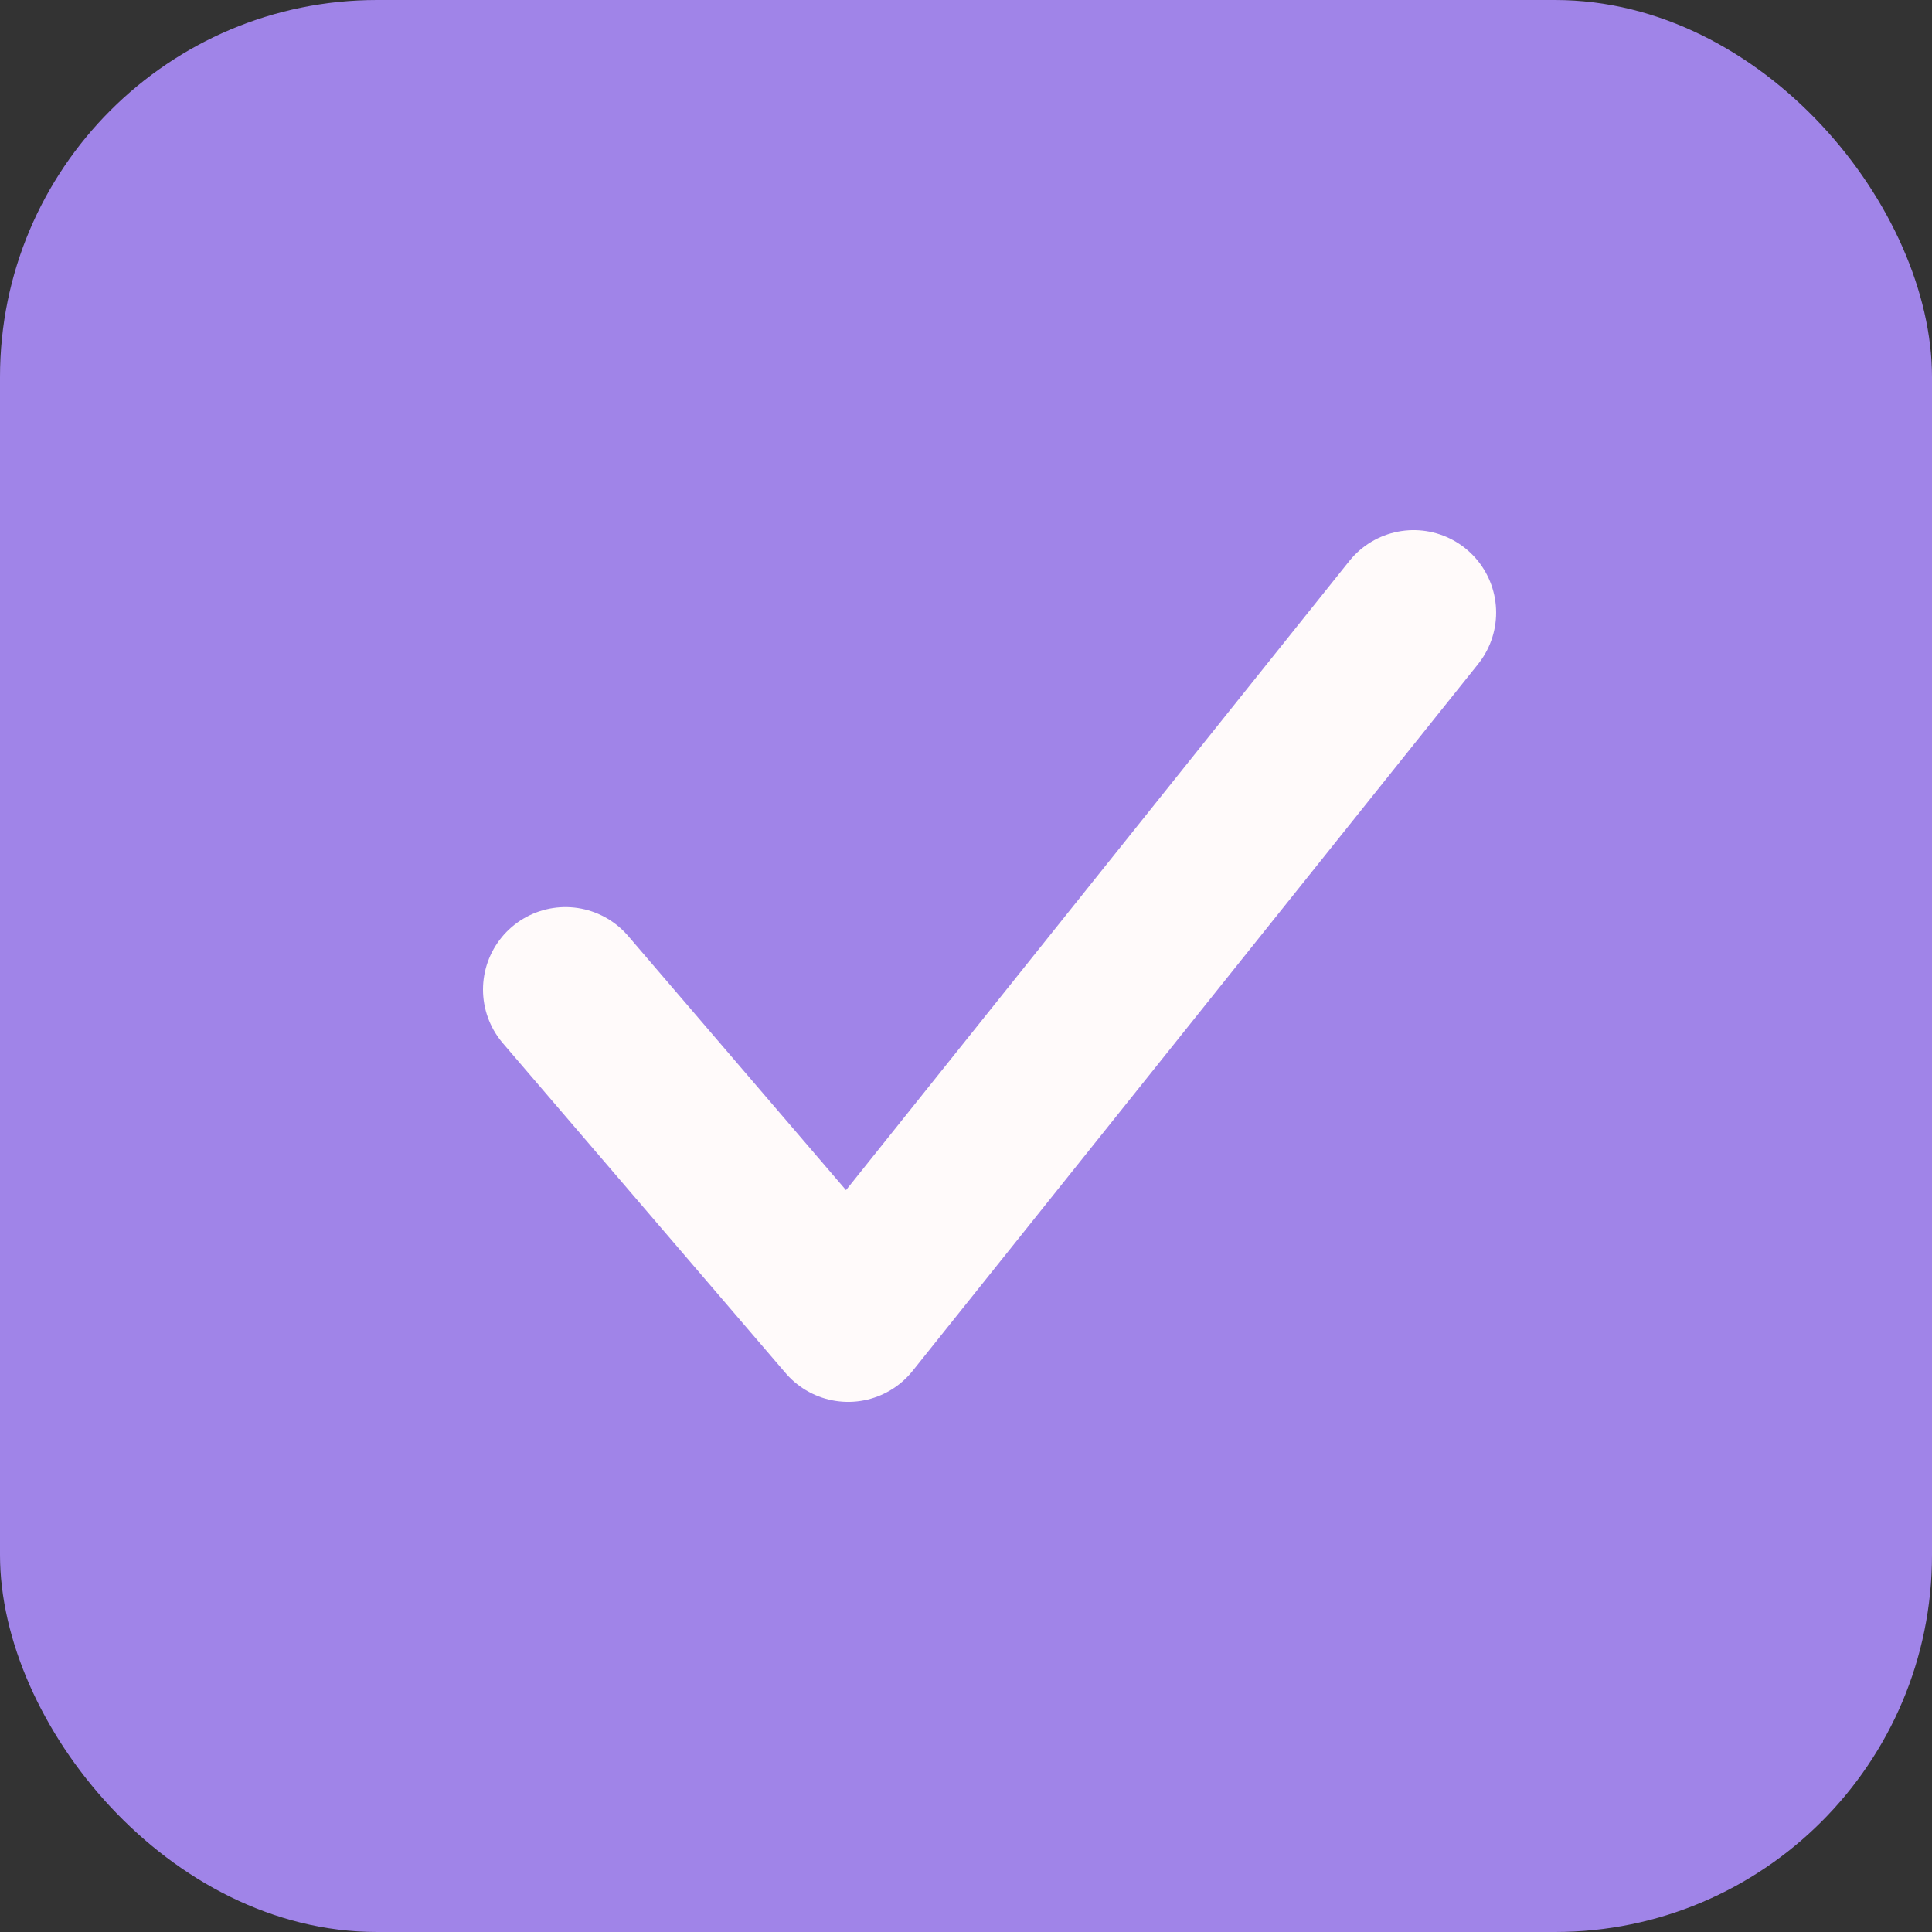 <svg width="41" height="41" viewBox="0 0 41 41" fill="none" xmlns="http://www.w3.org/2000/svg">
<rect x="0" y="0" width="41" height="41" fill="#333333" stroke="none"/>
<rect width="41" height="41" rx="8" fill="#A084E8"/>
<path d="M12 21L18 28L30 13" stroke="#FFFAFA" stroke-width="3.5" stroke-linecap="round" stroke-linejoin="round"/>
</svg>
